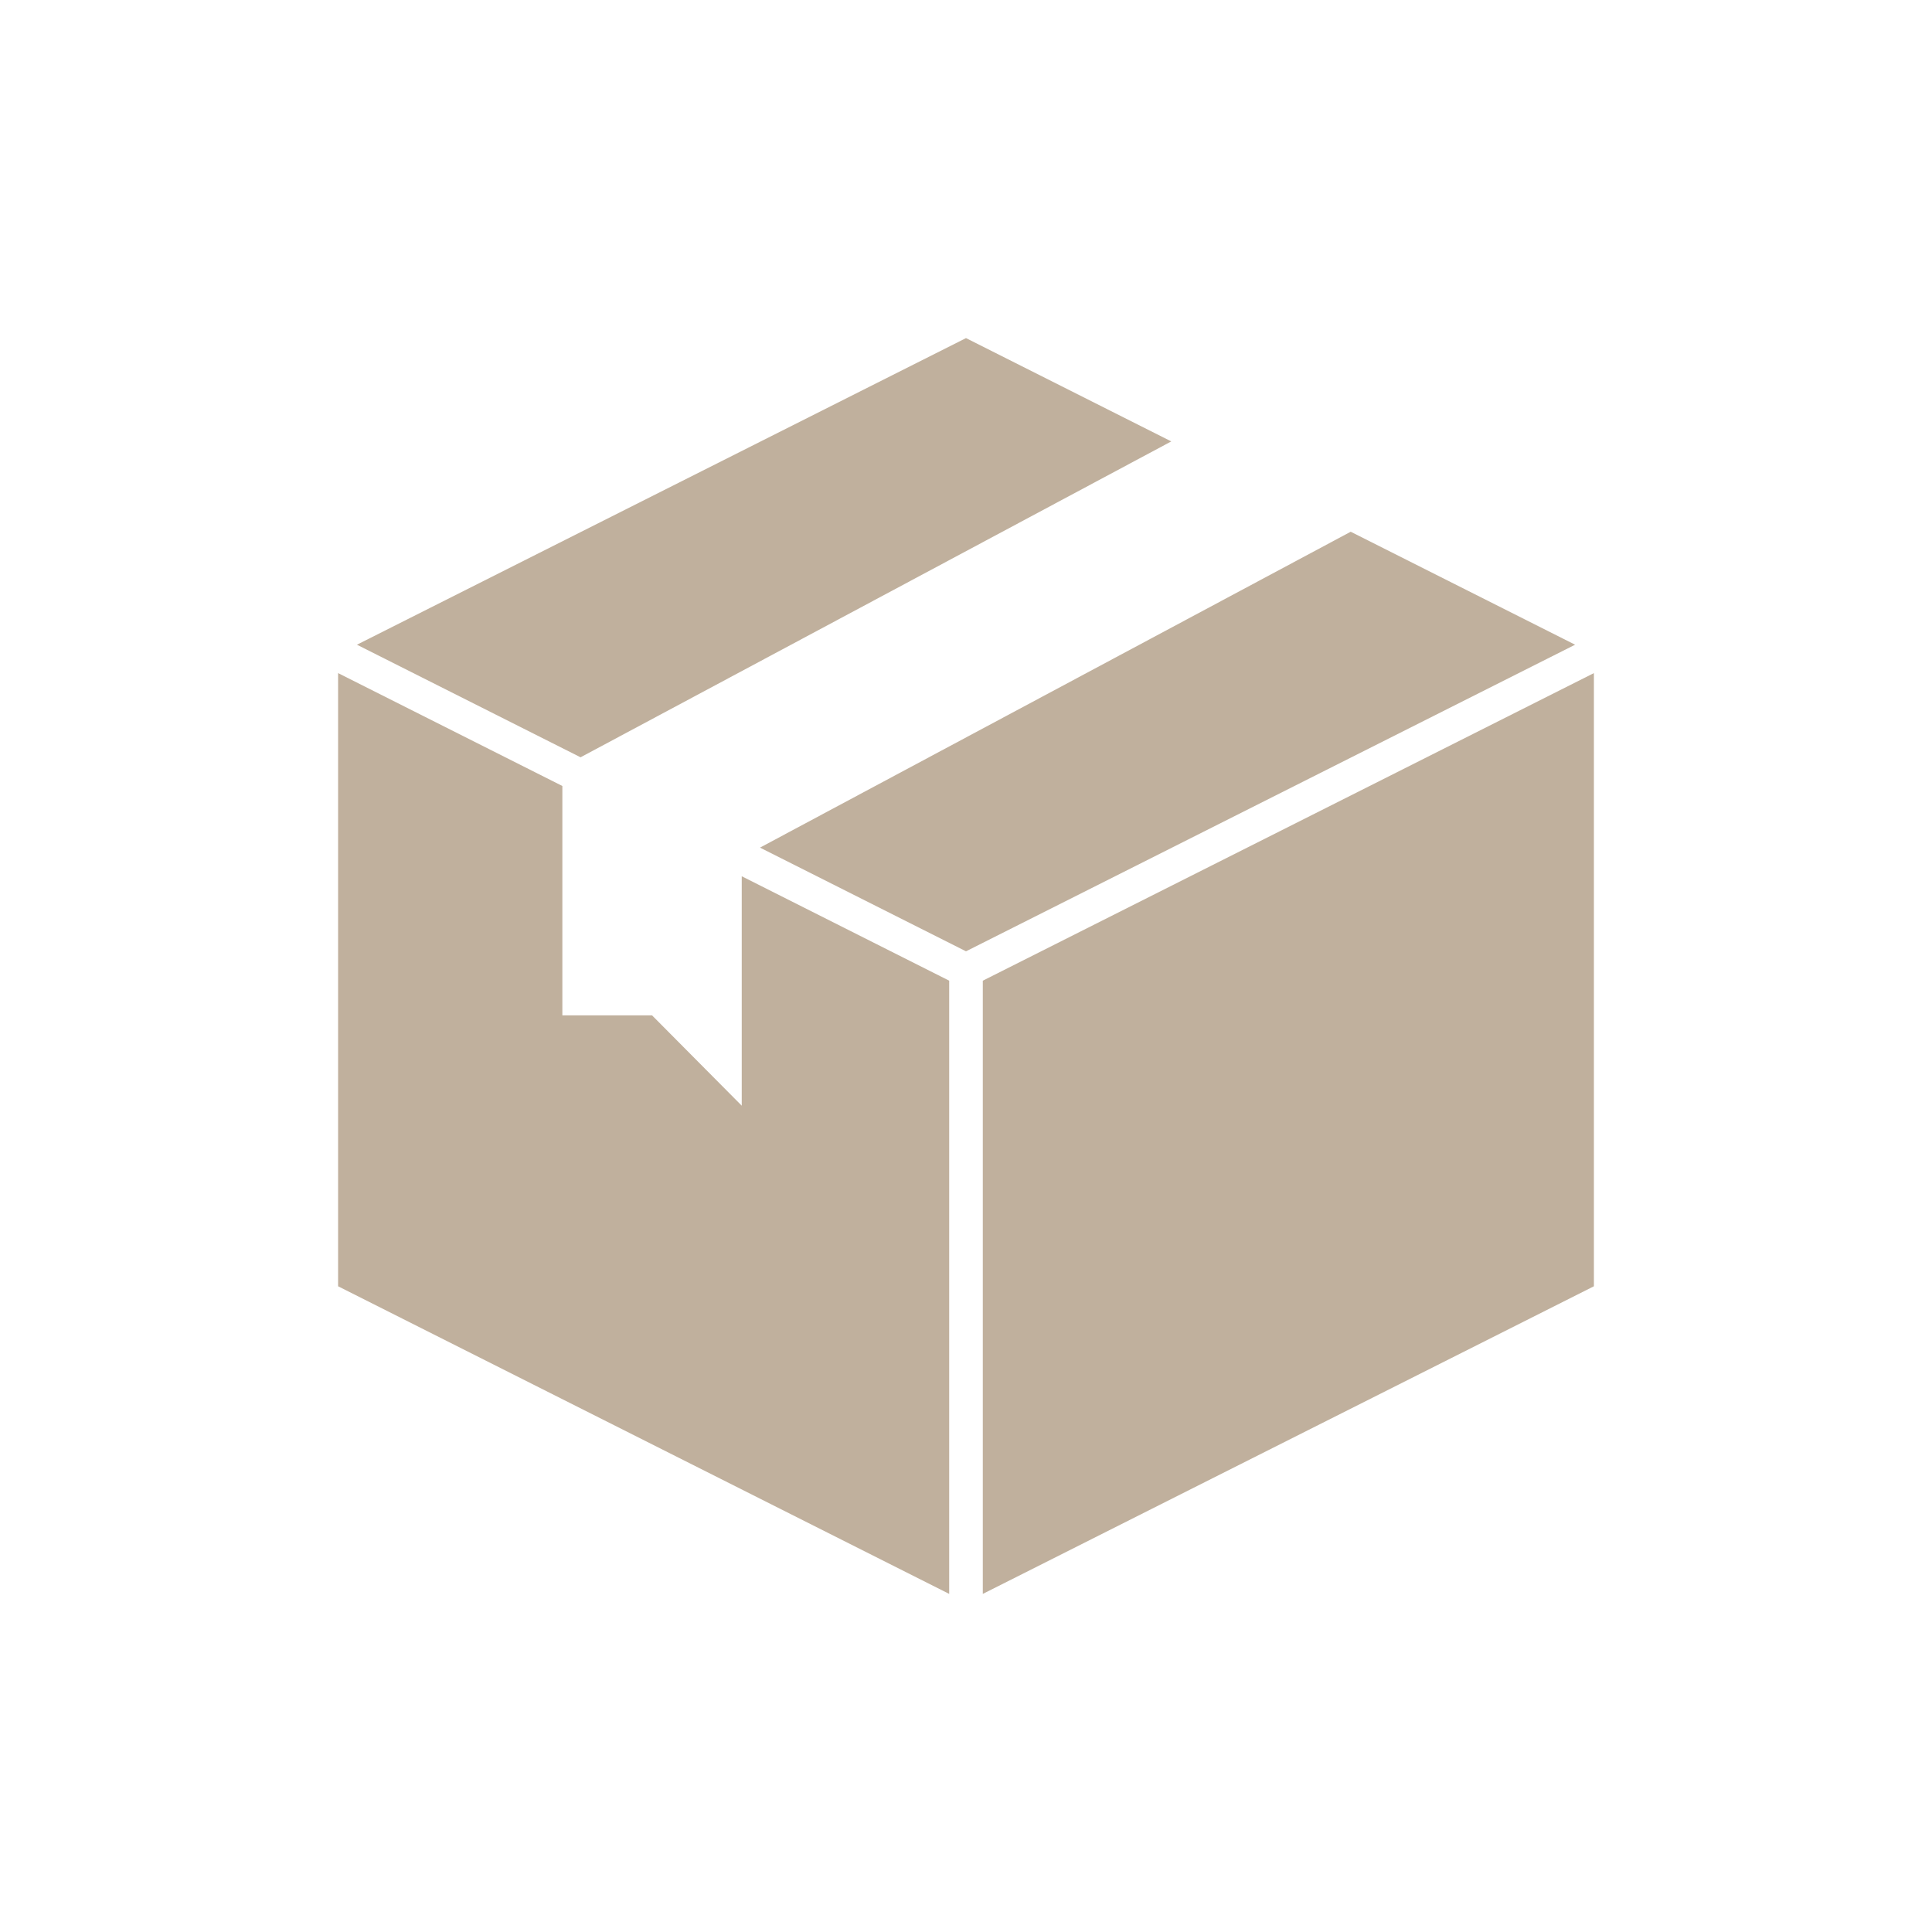 <svg width="40" height="40" viewBox="0 0 40 40" fill="none" xmlns="http://www.w3.org/2000/svg">
<g id="Frame">
<g id="Group">
<path id="Vector" d="M12.02 15.679L24.25 9.139L20 7L7.39 13.348L12.02 15.679ZM27.965 11.009L15.735 17.549L20 19.696L32.611 13.348L27.965 11.009ZM19.652 20.304L15.357 18.142V22.892L13.5 21.022H11.643V16.273L7 13.936V26.631L19.652 33V20.304ZM20.348 20.304V33L33 26.631V13.936L20.348 20.304Z" fill="#C0B09D"/>
</g>
</g>
</svg>

